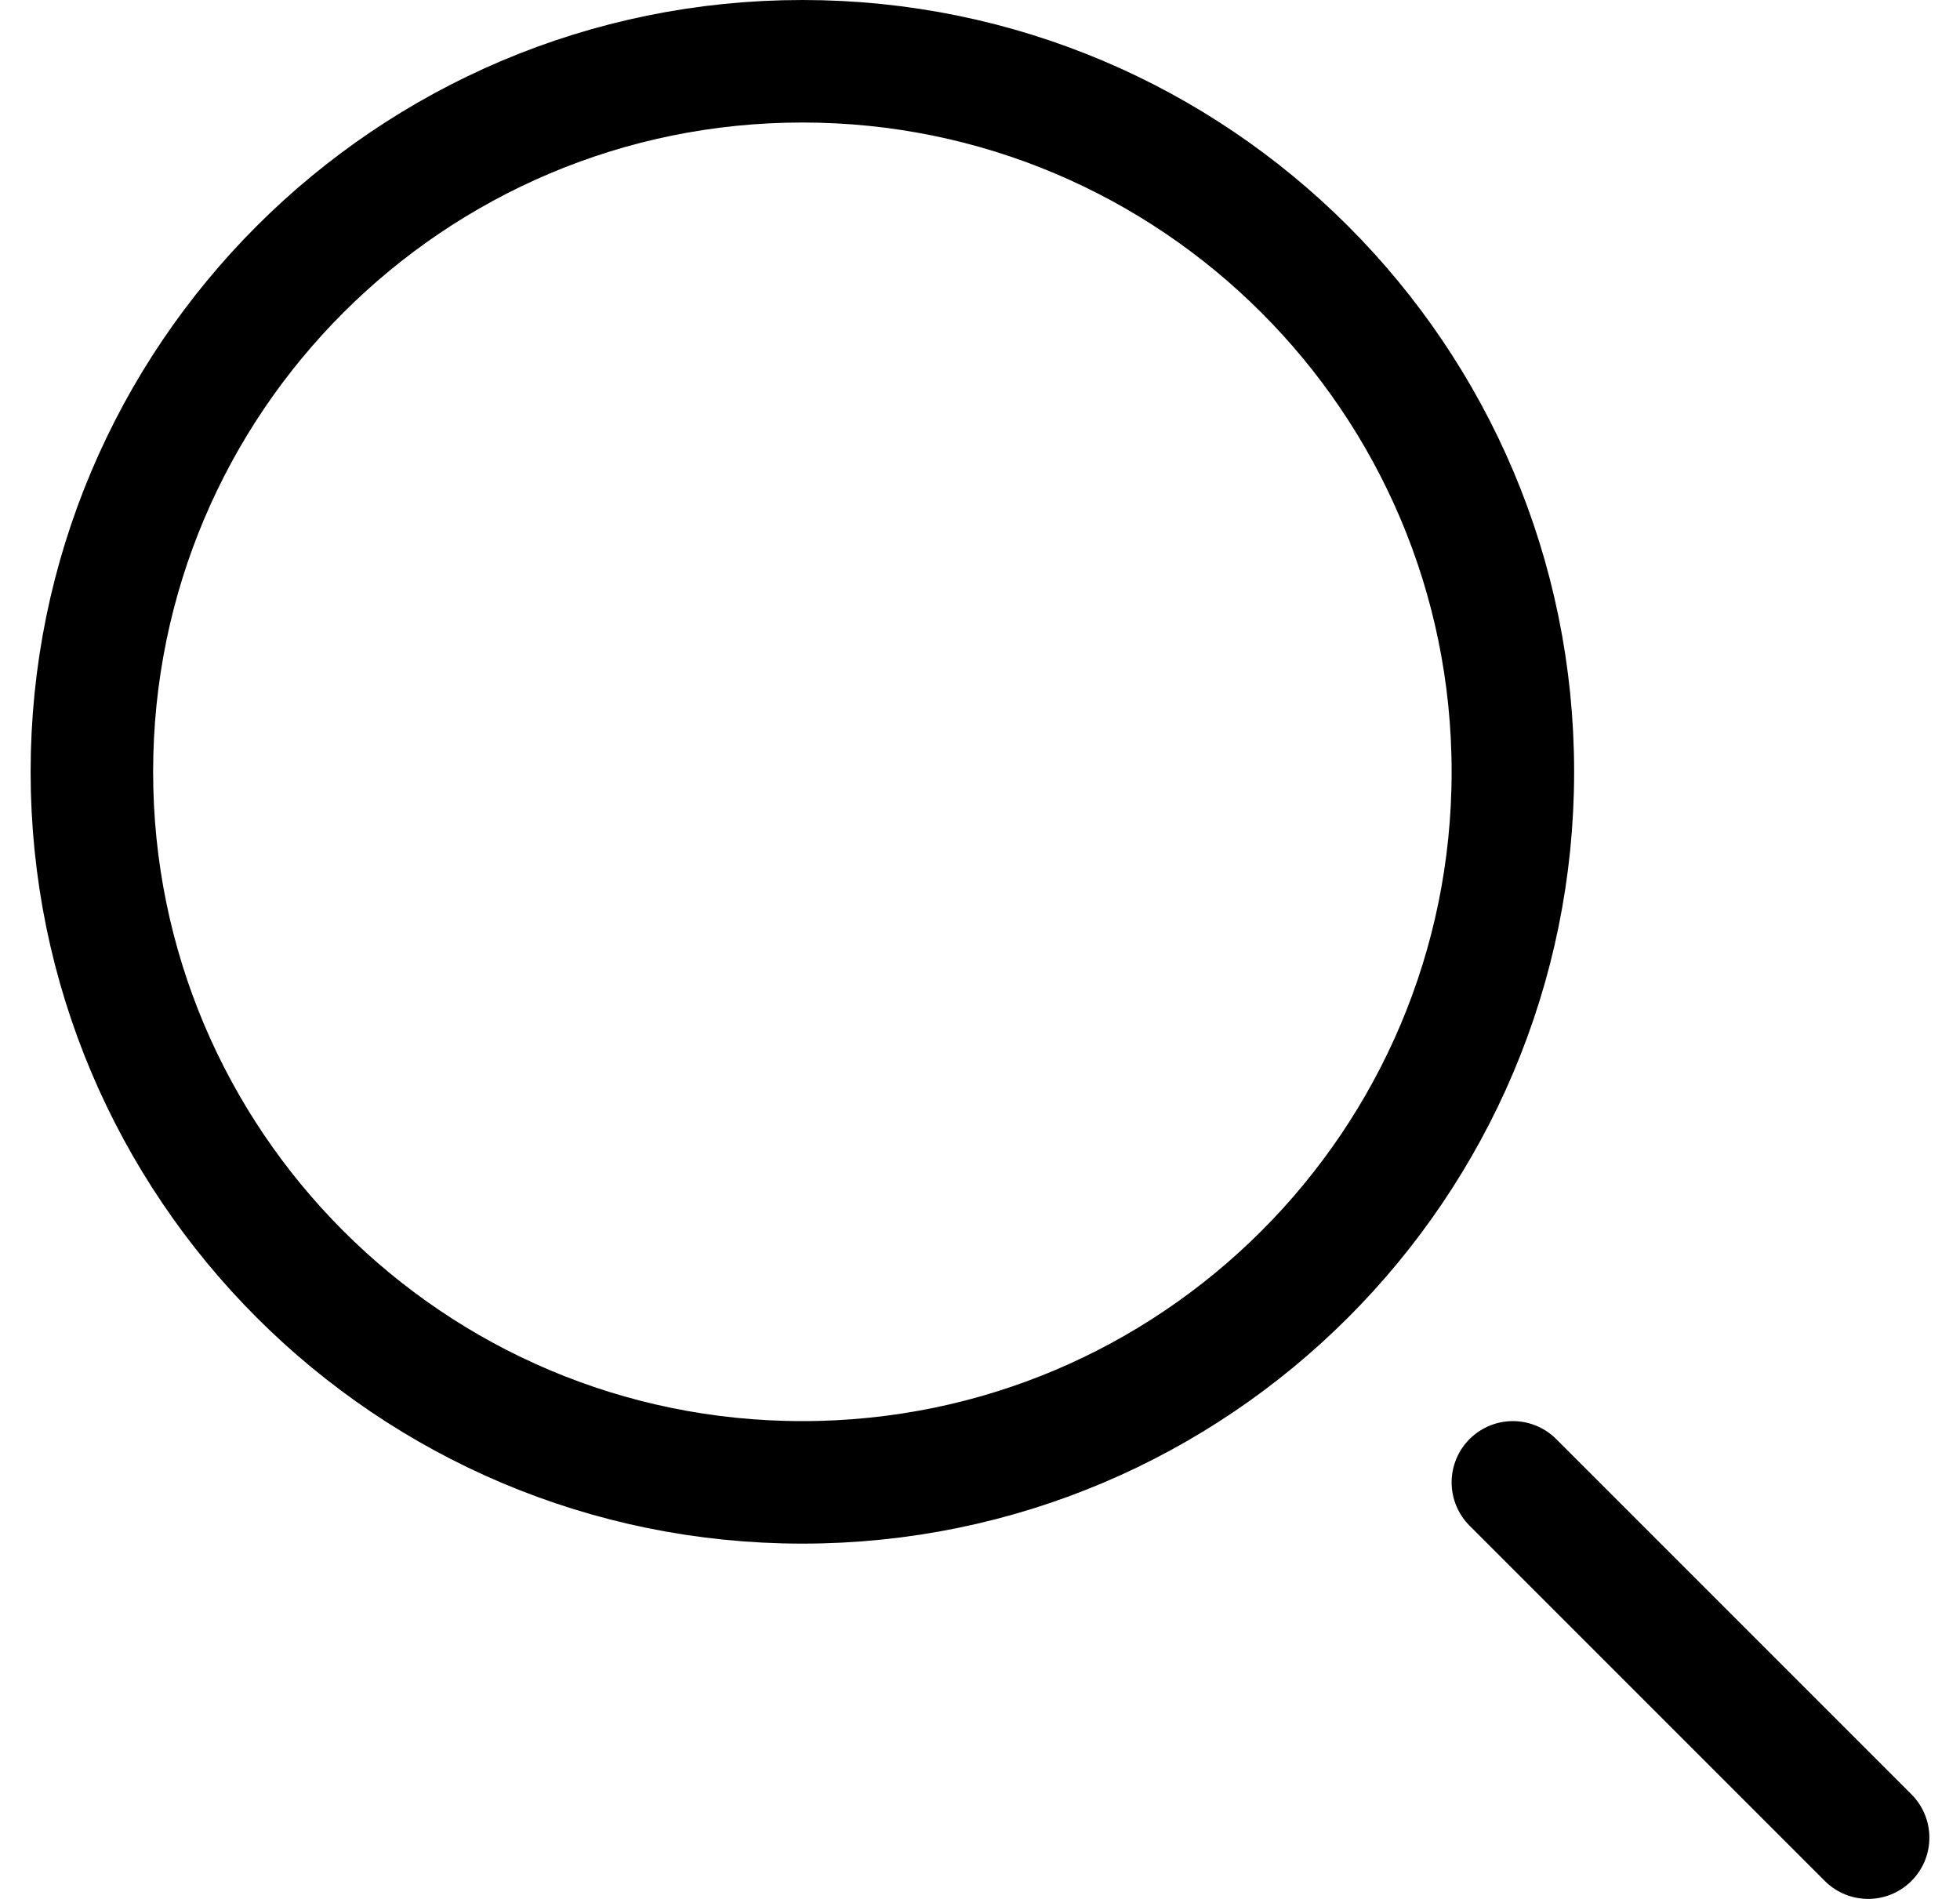 <svg width="32" height="31" viewBox="0 0 32 31" fill="none" xmlns="http://www.w3.org/2000/svg">
<path d="M30.5 30L24.7 24.2M24.7 12.6C24.7 19.006 19.506 24.2 13.1 24.2C6.694 24.2 1.5 19.006 1.5 12.6C1.5 6.194 6.694 1 13.1 1C19.506 1 24.7 6.194 24.7 12.6Z" stroke="black" stroke-width="2" stroke-linecap="round"/>
</svg>
